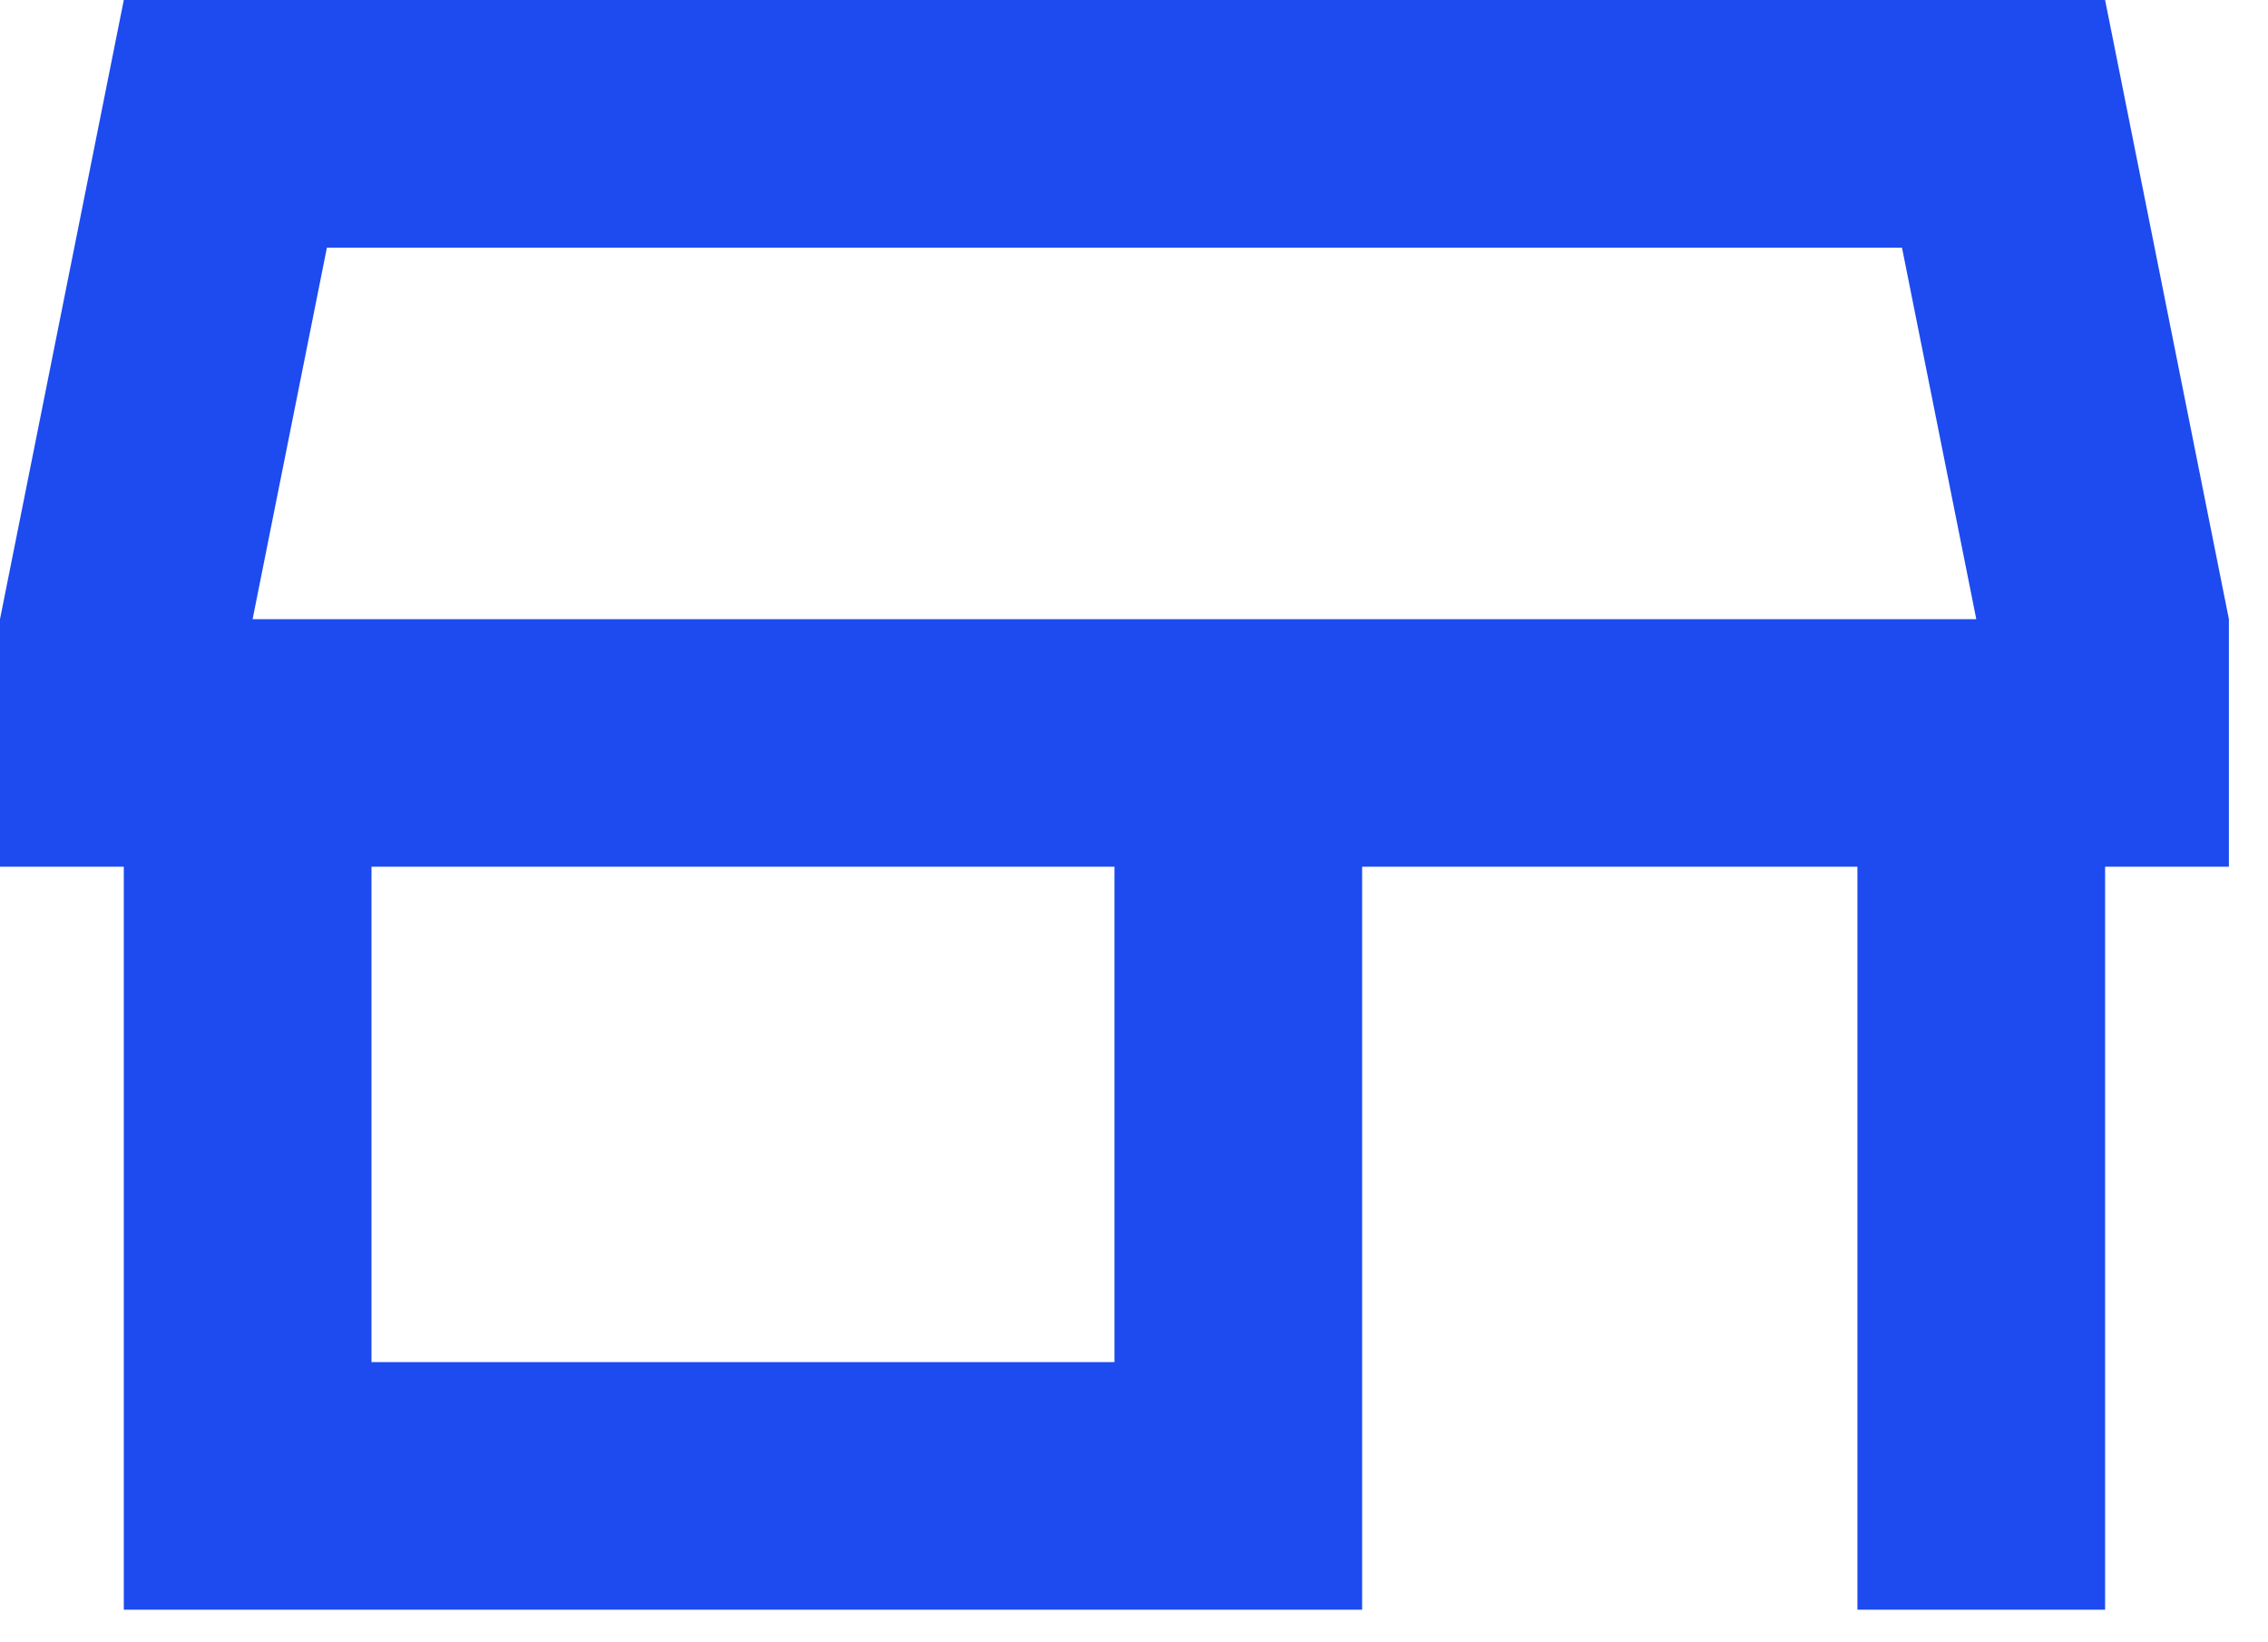 <svg width="29" height="21" viewBox="0 0 29 21" fill="none" xmlns="http://www.w3.org/2000/svg">
<path fill-rule="evenodd" clip-rule="evenodd" d="M26.917 0H1.583L0 7.917V11.083H1.583V20.583H17.417V11.083H23.75V20.583H26.917V11.083H28.5V7.917L26.917 0ZM24.32 3.167L25.27 7.917H3.23L4.18 3.167H24.32ZM4.75 11.083V17.417H14.25V11.083H4.75Z" fill="#1D4BEF"/>
</svg>

